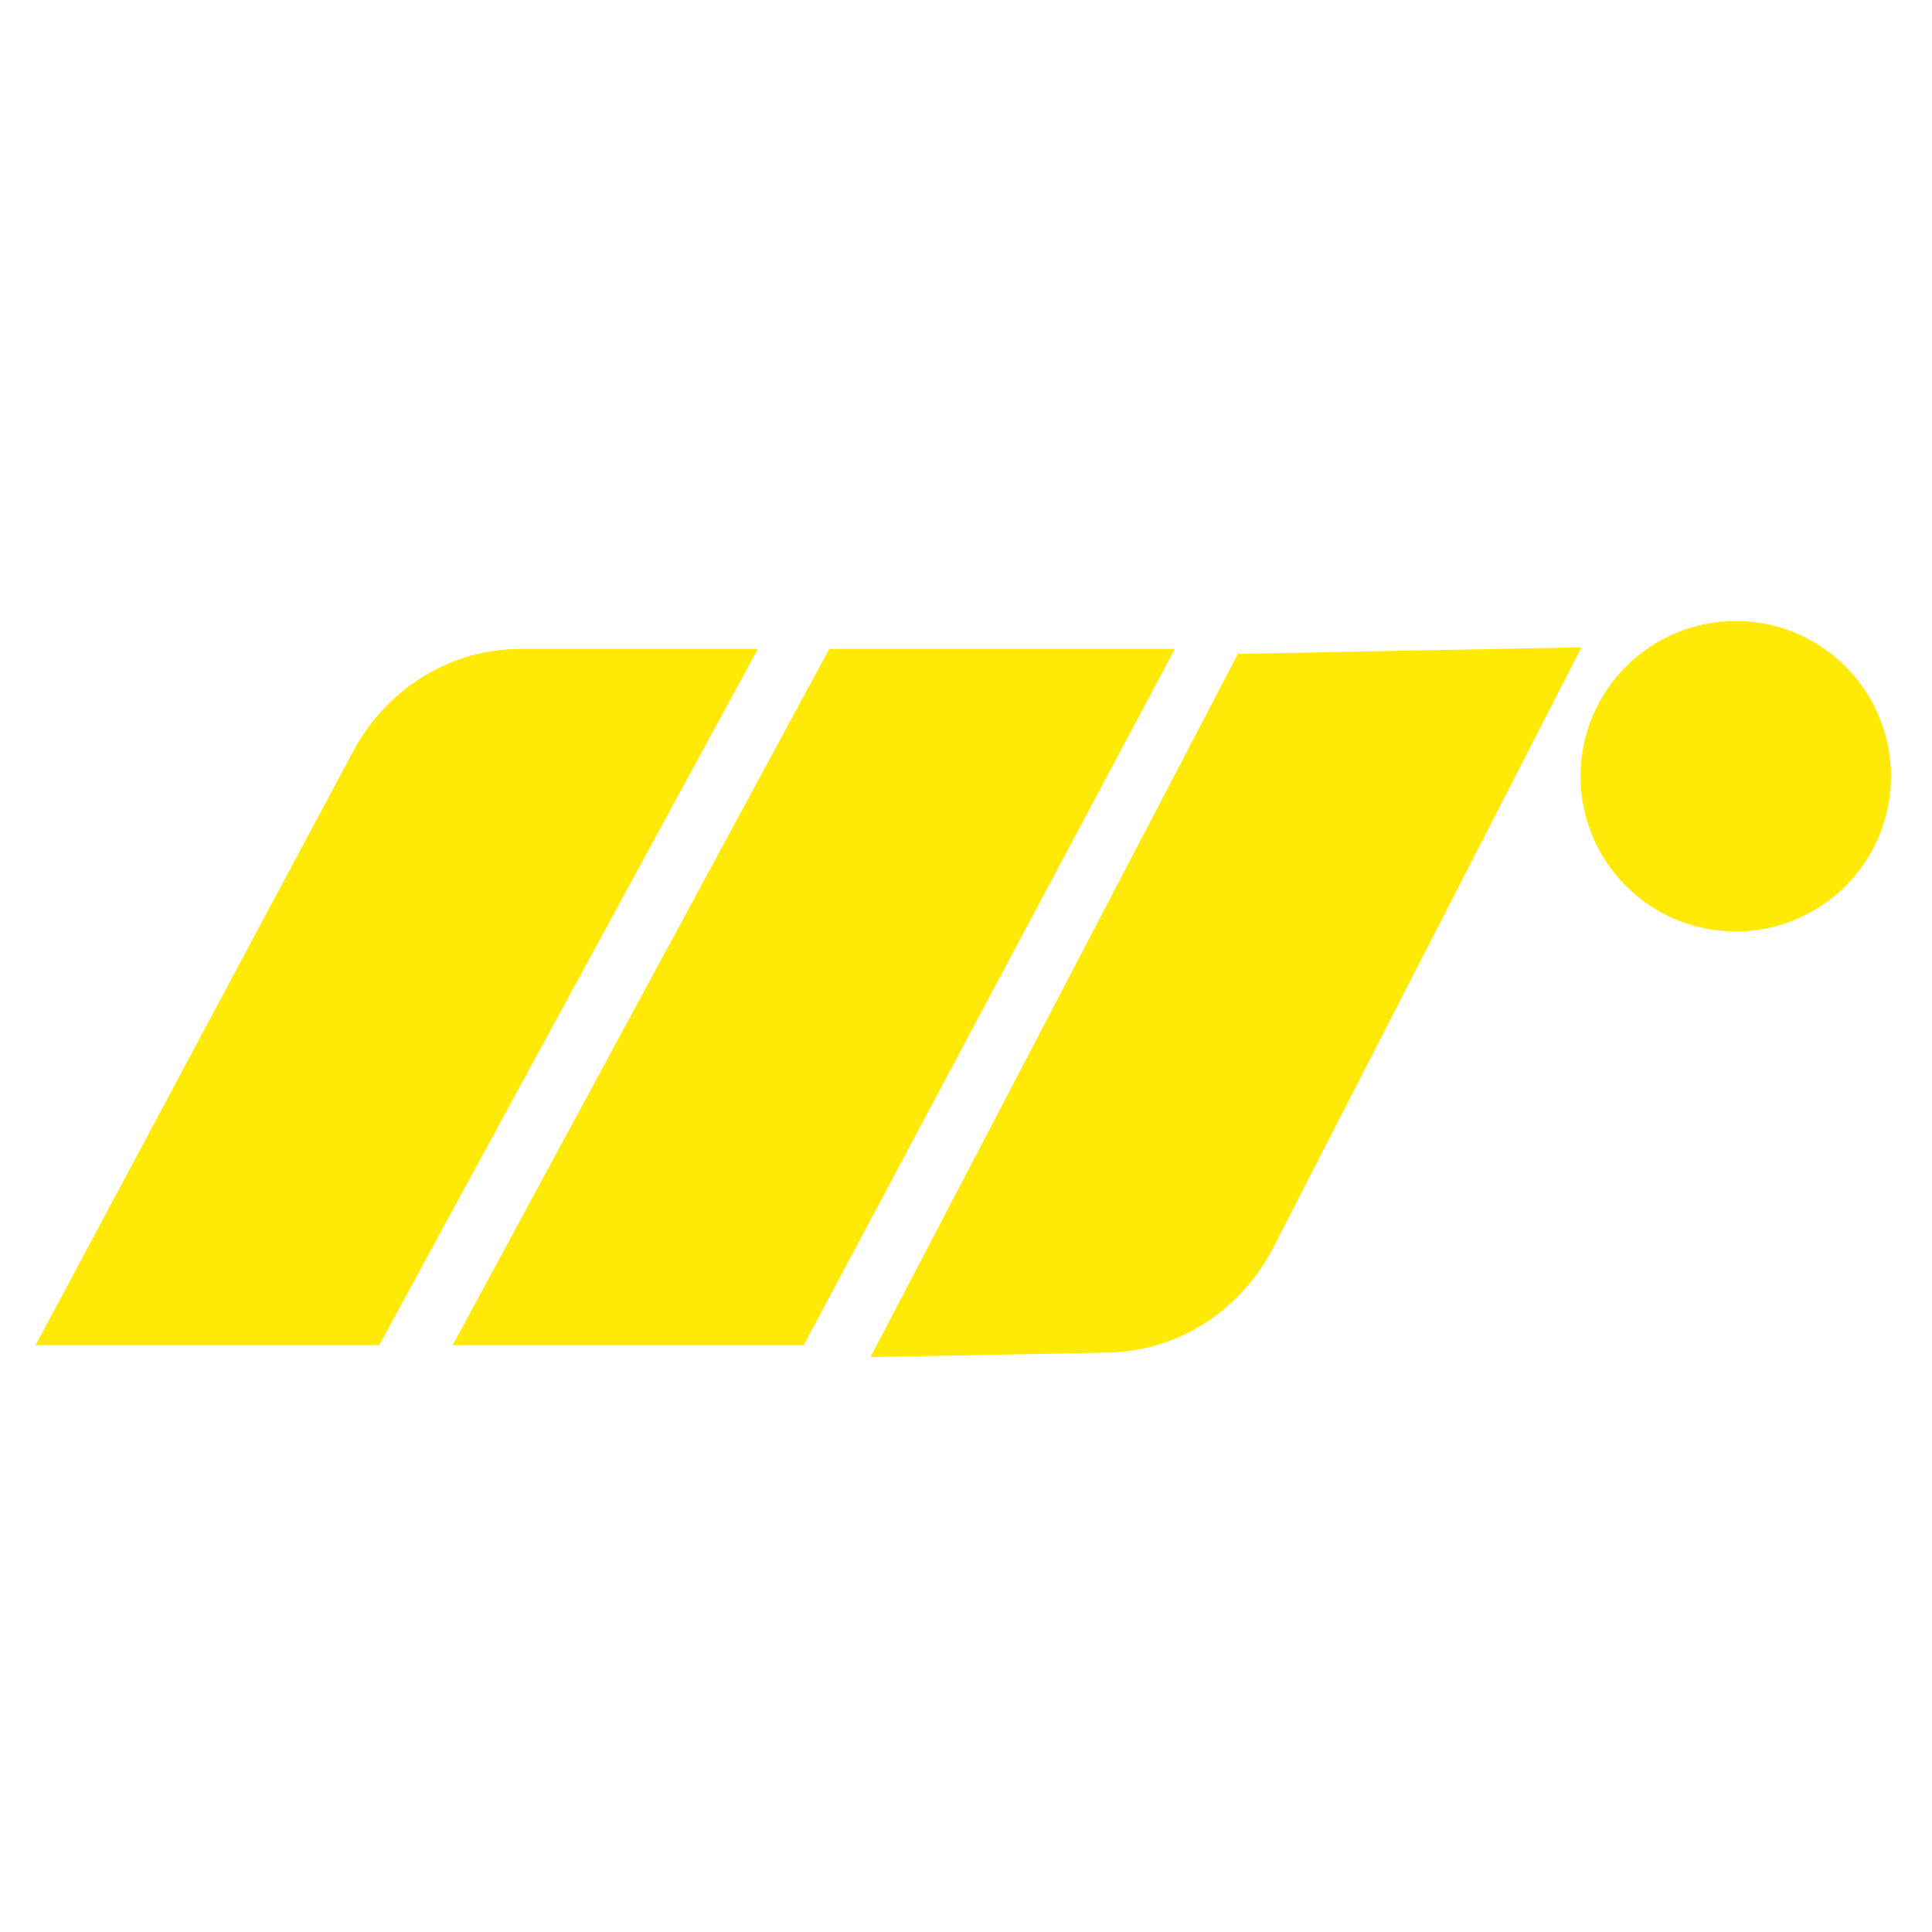 <svg width="56" height="56" viewBox="0 0 56 56" fill="none" xmlns="http://www.w3.org/2000/svg">
<circle cx="50.312" cy="22.5" r="4.5" fill="#FFEA07"/>
<path d="M10.229 21.79C11.219 19.939 13.063 18.809 15.094 18.809L21.969 18.809L10.993 38.989L1.032 38.989L10.229 21.79Z" fill="#FFEA07"/>
<path d="M36.918 36.142C35.961 38.006 34.137 39.168 32.108 39.206L25.232 39.337L35.882 18.952L45.842 18.763L36.918 36.142Z" fill="#FFEA07"/>
<path d="M24.036 18.809L34.056 18.809L23.299 38.989L13.12 38.989L24.036 18.809Z" fill="#FFEA07"/>
</svg>
